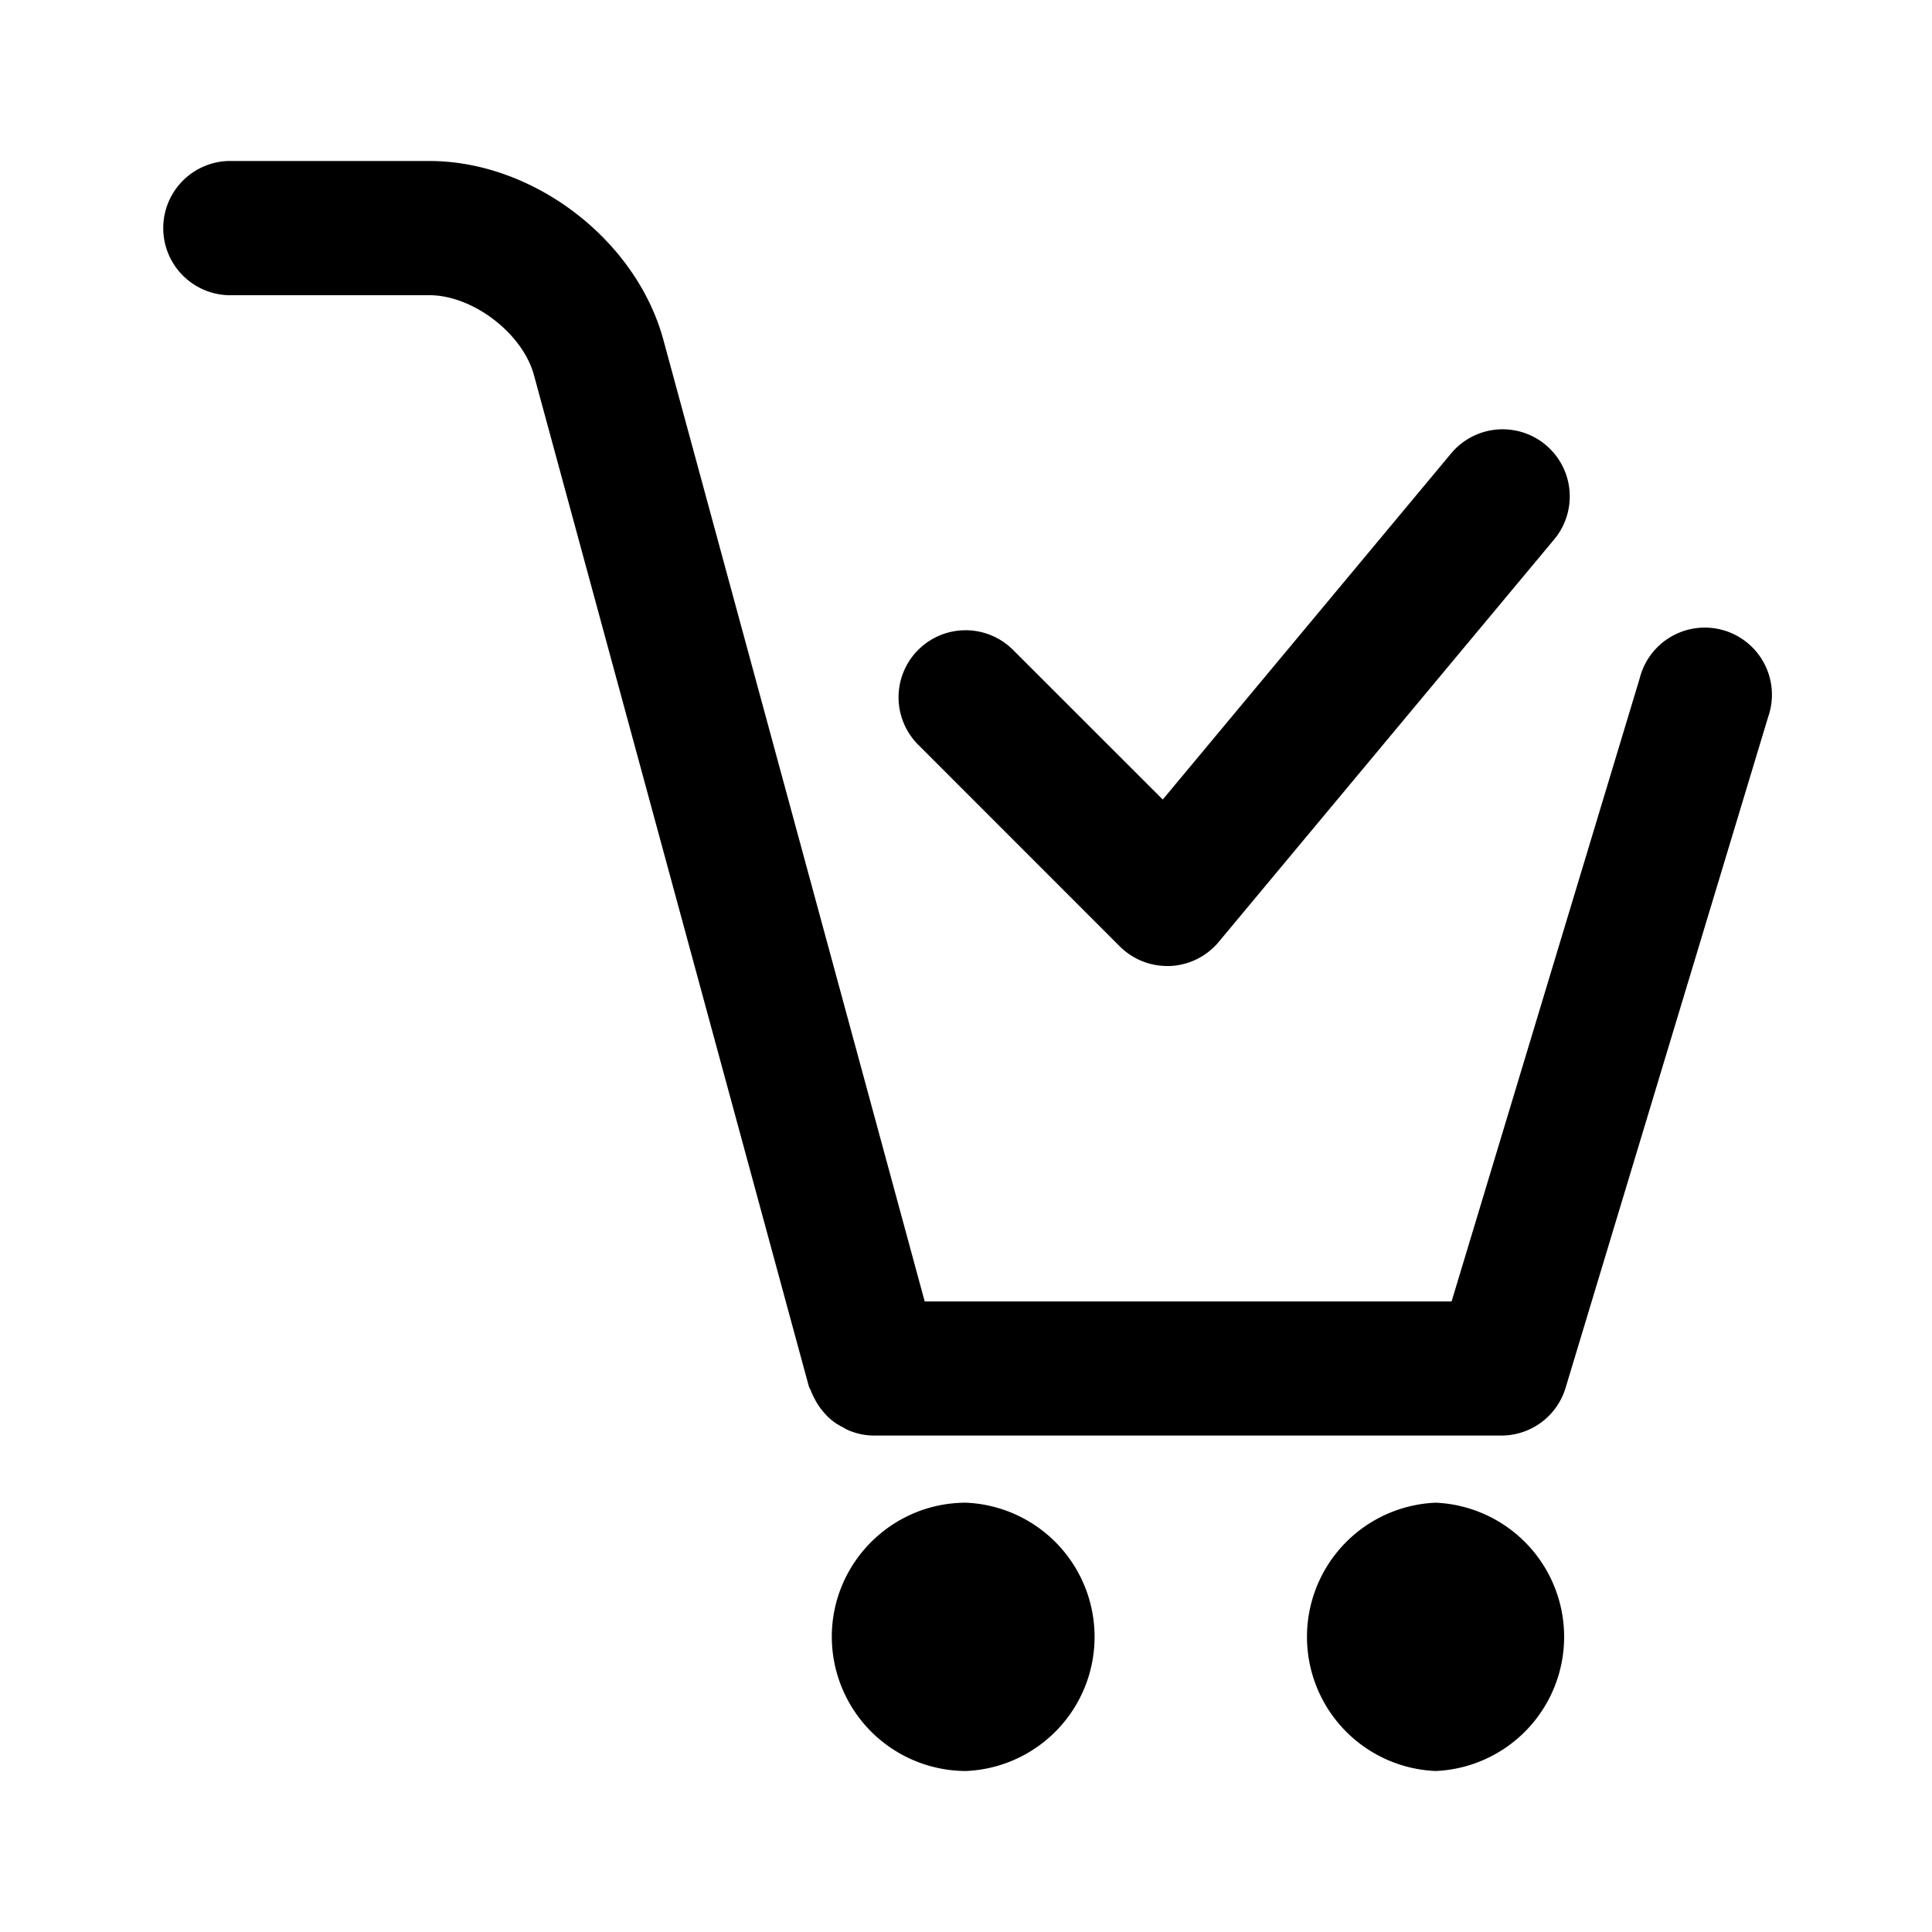<svg xmlns="http://www.w3.org/2000/svg" fill="none" viewBox="0 0 24 24"><path fill="currentColor" fill-rule="evenodd" d="m21.964 8.908-2.516 8.333a.833.833 0 0 1-.798.592h-7.799a.81.81 0 0 1-.297-.06c-.033-.012-.06-.03-.089-.046a.7.7 0 0 1-.238-.19.769.769 0 0 1-.104-.154.772.772 0 0 1-.05-.107c-.007-.02-.02-.036-.026-.057L6.633 4.66c-.141-.52-.76-.993-1.3-.993h-2.5a.834.834 0 0 1 0-1.667h2.5c1.293 0 2.57.977 2.908 2.223l3.246 11.944h6.545l2.337-7.741a.834.834 0 1 1 1.595.482ZM15.14 11.7a.835.835 0 0 1-.602.3H14.5a.834.834 0 0 1-.59-.244l-2.499-2.5a.833.833 0 1 1 1.178-1.178l1.855 1.854 3.582-4.299A.833.833 0 0 1 19.307 6.7l-4.167 5ZM12 18.667A1.668 1.668 0 0 1 12 22a1.67 1.67 0 0 1-1.667-1.667c0-.919.748-1.666 1.668-1.666Zm5.833 0a1.668 1.668 0 0 1 0 3.333 1.668 1.668 0 0 1 0-3.333Z" clip-rule="evenodd"/></svg>
